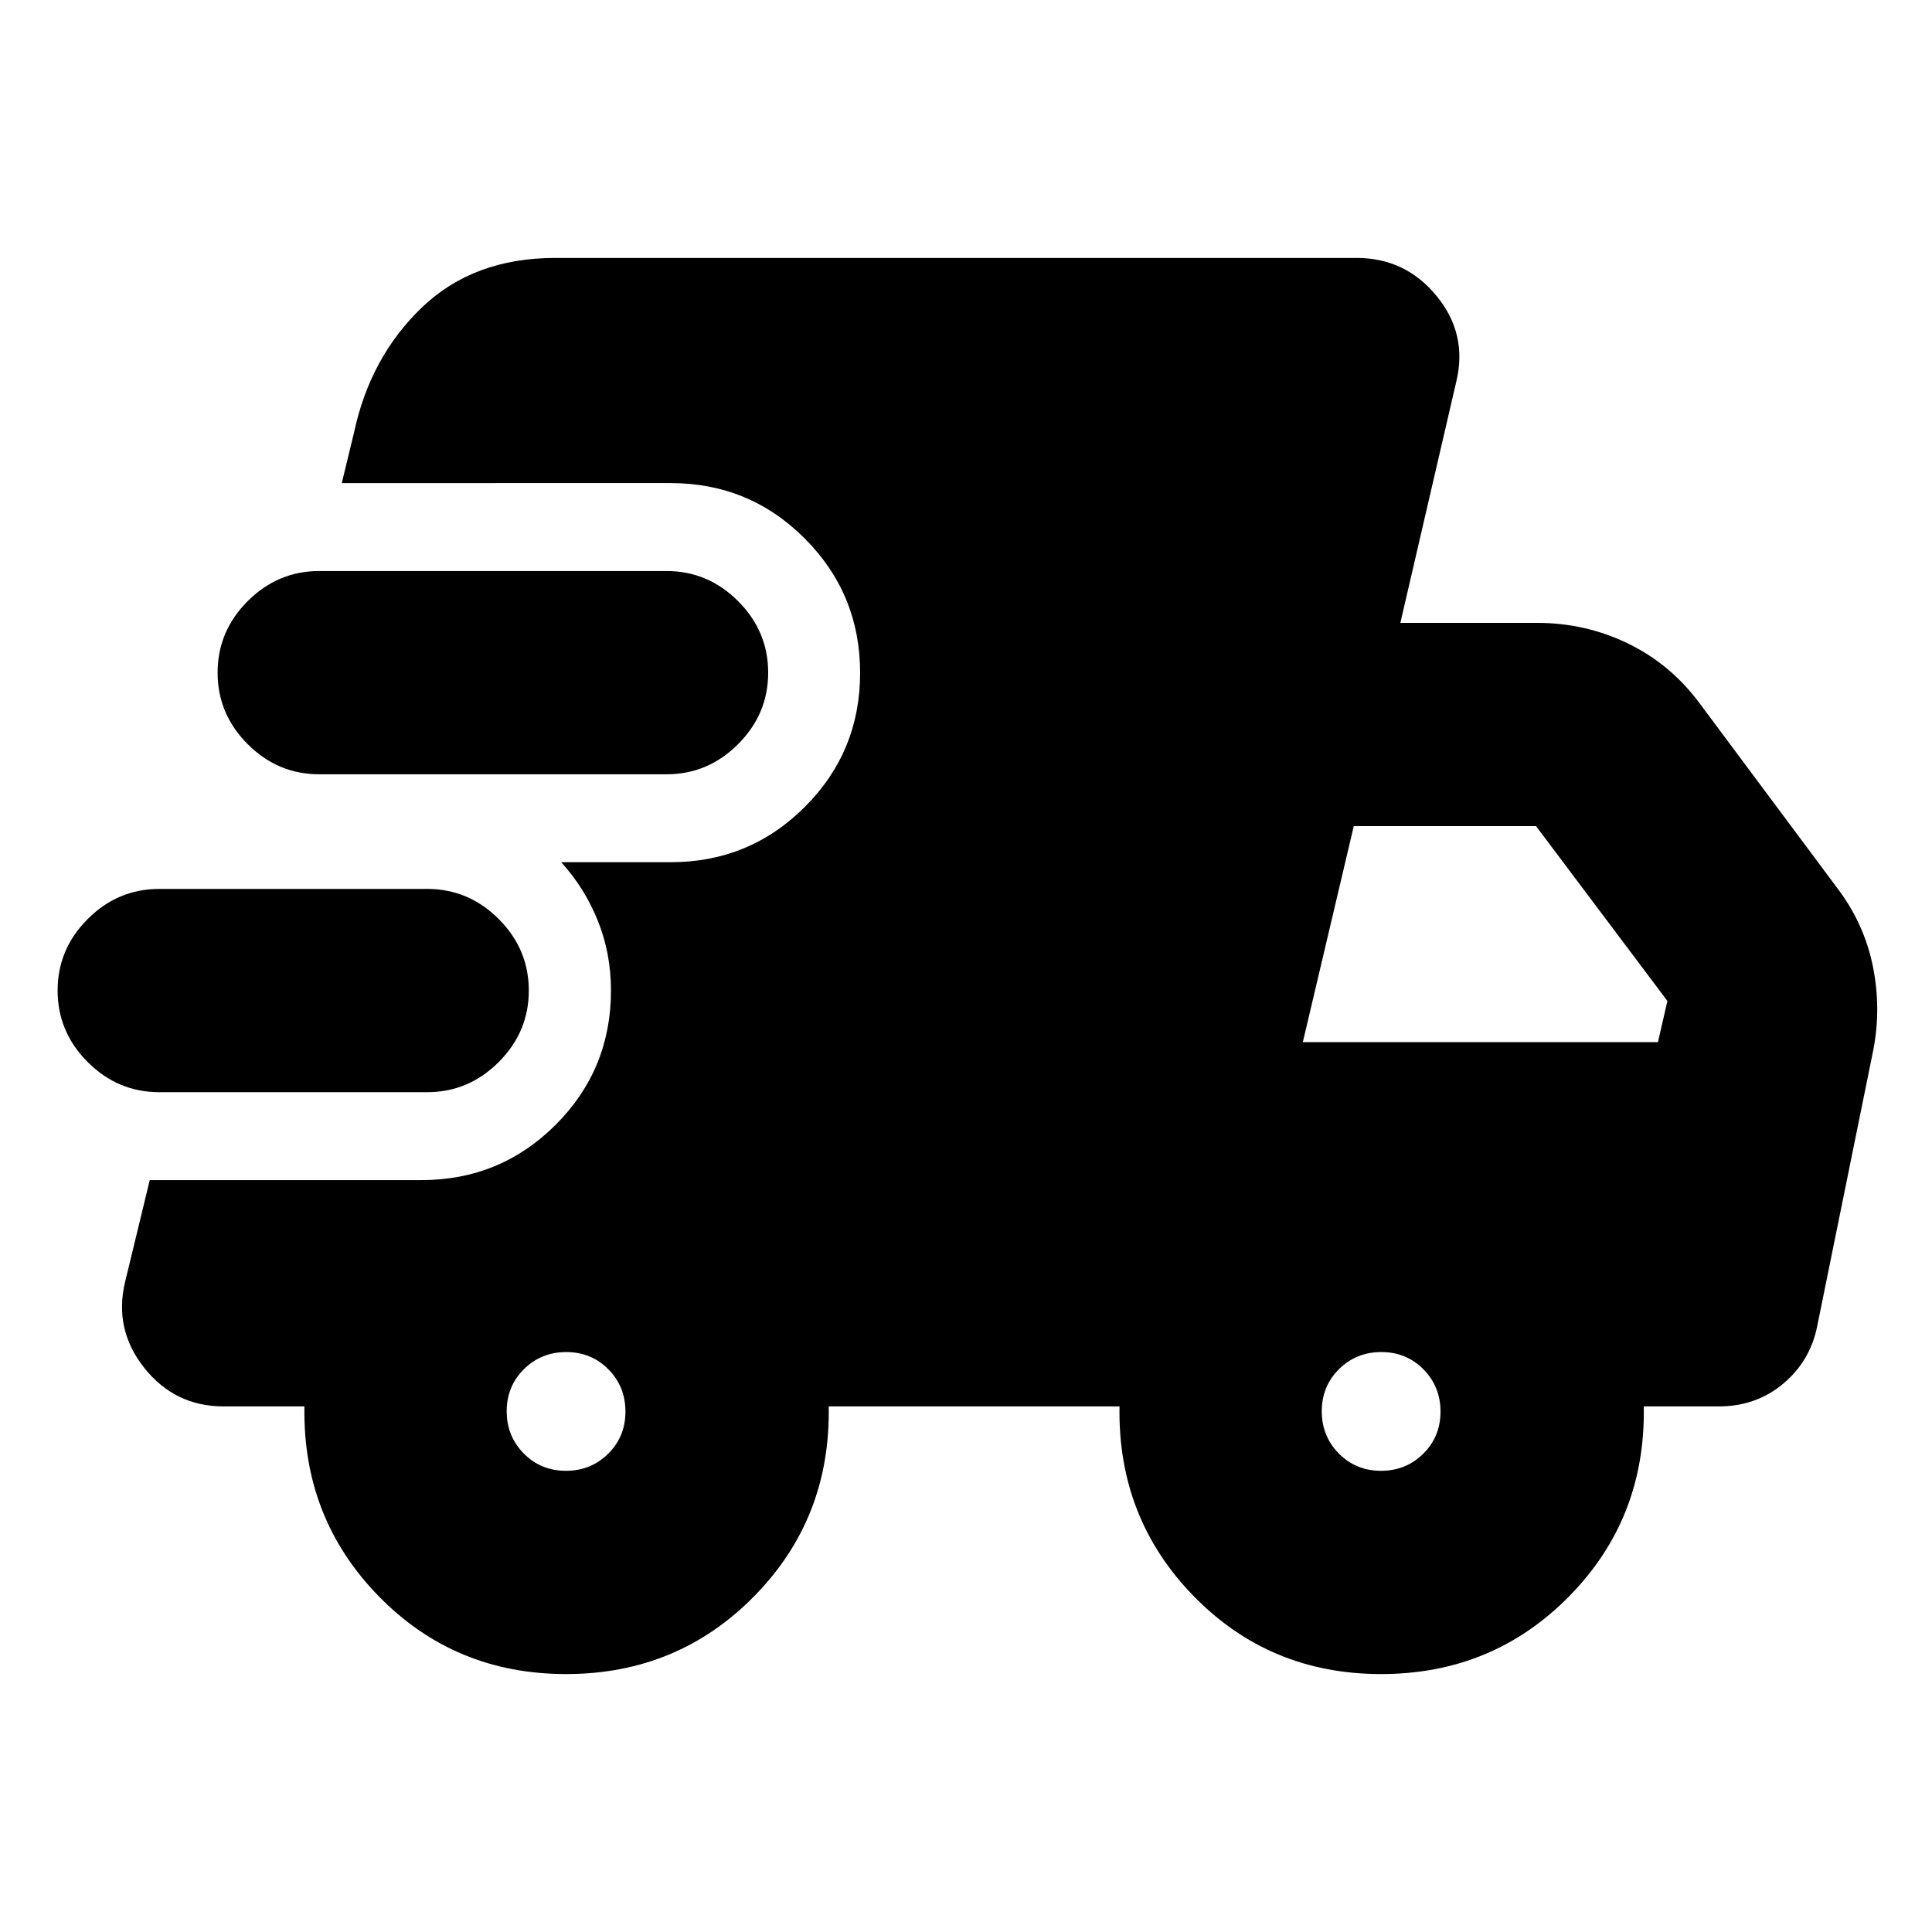 <svg xmlns="http://www.w3.org/2000/svg" height="24" viewBox="0 -960 960 960" width="24"><path d="M79.13-417.3q-20.59 0-35.54-14.96-14.96-14.96-14.96-35.54 0-20.59 14.96-35.55 14.95-14.95 35.54-14.95h133.13q20.59 0 35.54 14.95 14.96 14.96 14.96 35.55 0 20.58-14.96 35.54-14.95 14.96-35.54 14.96H79.13Zm202.15 289.13q-55.41 0-93.21-38.79-37.79-38.8-36.79-94.21h-40.19q-24.16 0-39.36-19.09-15.21-19.09-9.58-42.74l12.26-50.61h134.98q39.21 0 66.71-27.49 27.49-27.49 27.49-66.7 0-18.54-6.58-34.81-6.58-16.26-18.16-28.96h54.35q39.21 0 66.7-27.46 27.49-27.46 27.49-66.63 0-39.17-27.49-66.73-27.49-27.57-66.7-27.57H169.83l6.06-25.02q8.01-37.54 33.7-62.2 25.69-24.65 66.24-24.65h398.32q24.15 0 39.64 18.84 15.49 18.84 9.86 42.49l-27.82 120h67.93q24.08 0 45.27 10.29 21.19 10.3 35.65 29.88l68.08 91.39q13.39 17.53 17.77 38.68 4.38 21.15.25 42.24l-27.76 136.67q-3.38 17.45-16.86 28.82-13.49 11.36-32.07 11.36h-37.31q1 55.65-37.04 94.32-38.04 38.68-93.46 38.68-55.41 0-93.21-38.79-37.79-38.8-36.79-94.21h-144.5q1 55.65-37.04 94.32-38.04 38.68-93.46 38.68ZM158.63-575.26q-20.59 0-35.54-14.96-14.96-14.95-14.96-35.54t14.96-35.55q14.95-14.95 35.54-14.95H331.2q20.58 0 35.54 14.95 14.96 14.96 14.96 35.55 0 20.59-14.96 35.54-14.96 14.96-35.54 14.96H158.63Zm122.56 346.09q12.44 0 21.02-8.49 8.57-8.49 8.57-20.92 0-12.44-8.49-21.02-8.48-8.57-20.92-8.57-12.44 0-21.01 8.48-8.58 8.49-8.58 20.93t8.49 21.01q8.49 8.58 20.92 8.58Zm405 0q12.44 0 21.02-8.49 8.57-8.49 8.57-20.92 0-12.44-8.49-21.02-8.48-8.57-20.92-8.57-12.44 0-21.01 8.48-8.58 8.49-8.58 20.93t8.49 21.01q8.49 8.58 20.92 8.58Zm-38.82-213h176.46l4.69-20.46-65.26-86.87h-90.58l-25.31 107.33Z"/></svg>